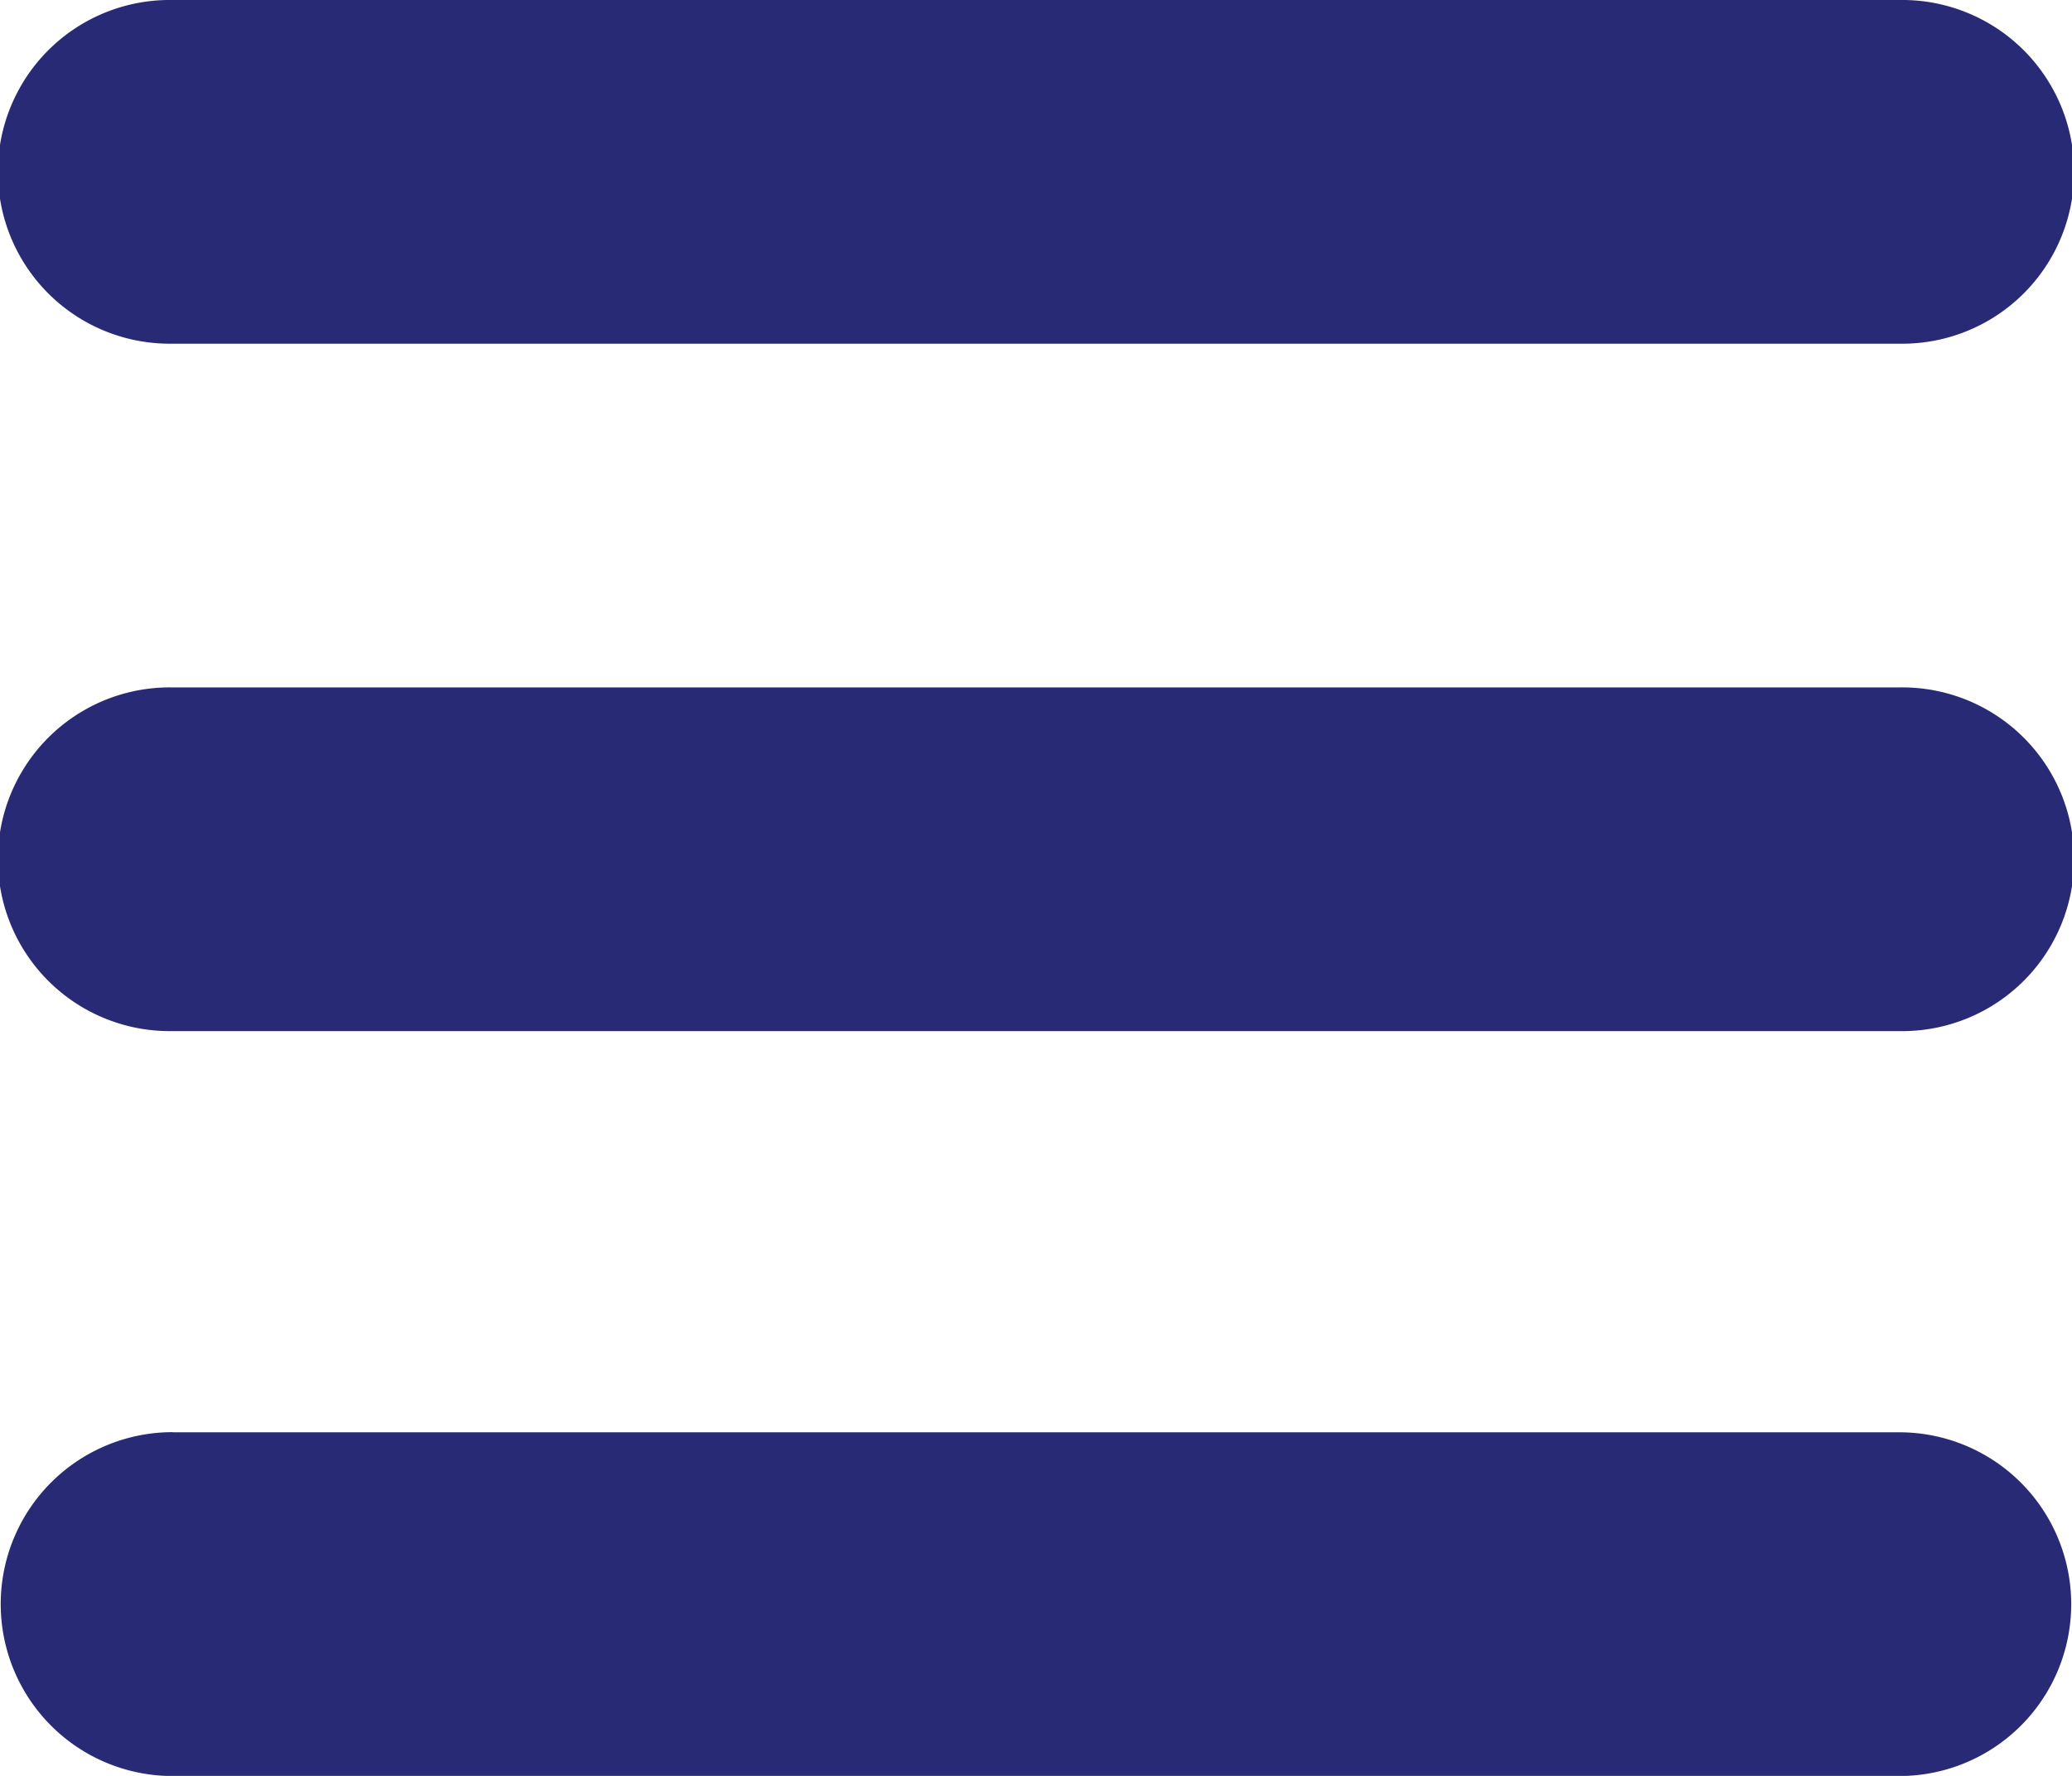<svg xmlns="http://www.w3.org/2000/svg" width="42" height="36" viewBox="0 0 42 36">
  <defs>
    <style>
      .cls-1 {
        fill: #292a76;
        fill-rule: evenodd;
      }
    </style>
  </defs>
  <path id="Rounded_Rectangle_1_copy_3" data-name="Rounded Rectangle 1 copy 3" class="cls-1" d="M1776.5,135h35a3.484,3.484,0,1,1,0,6.967h-35A3.484,3.484,0,1,1,1776.5,135Zm0,13.935h35a3.484,3.484,0,1,1,0,6.967h-35A3.484,3.484,0,1,1,1776.5,148.935Zm0,15.1h35a3.484,3.484,0,1,1,0,6.968h-35A3.484,3.484,0,1,1,1776.5,164.032Z" transform="translate(-1773 -135)"/>
</svg>
